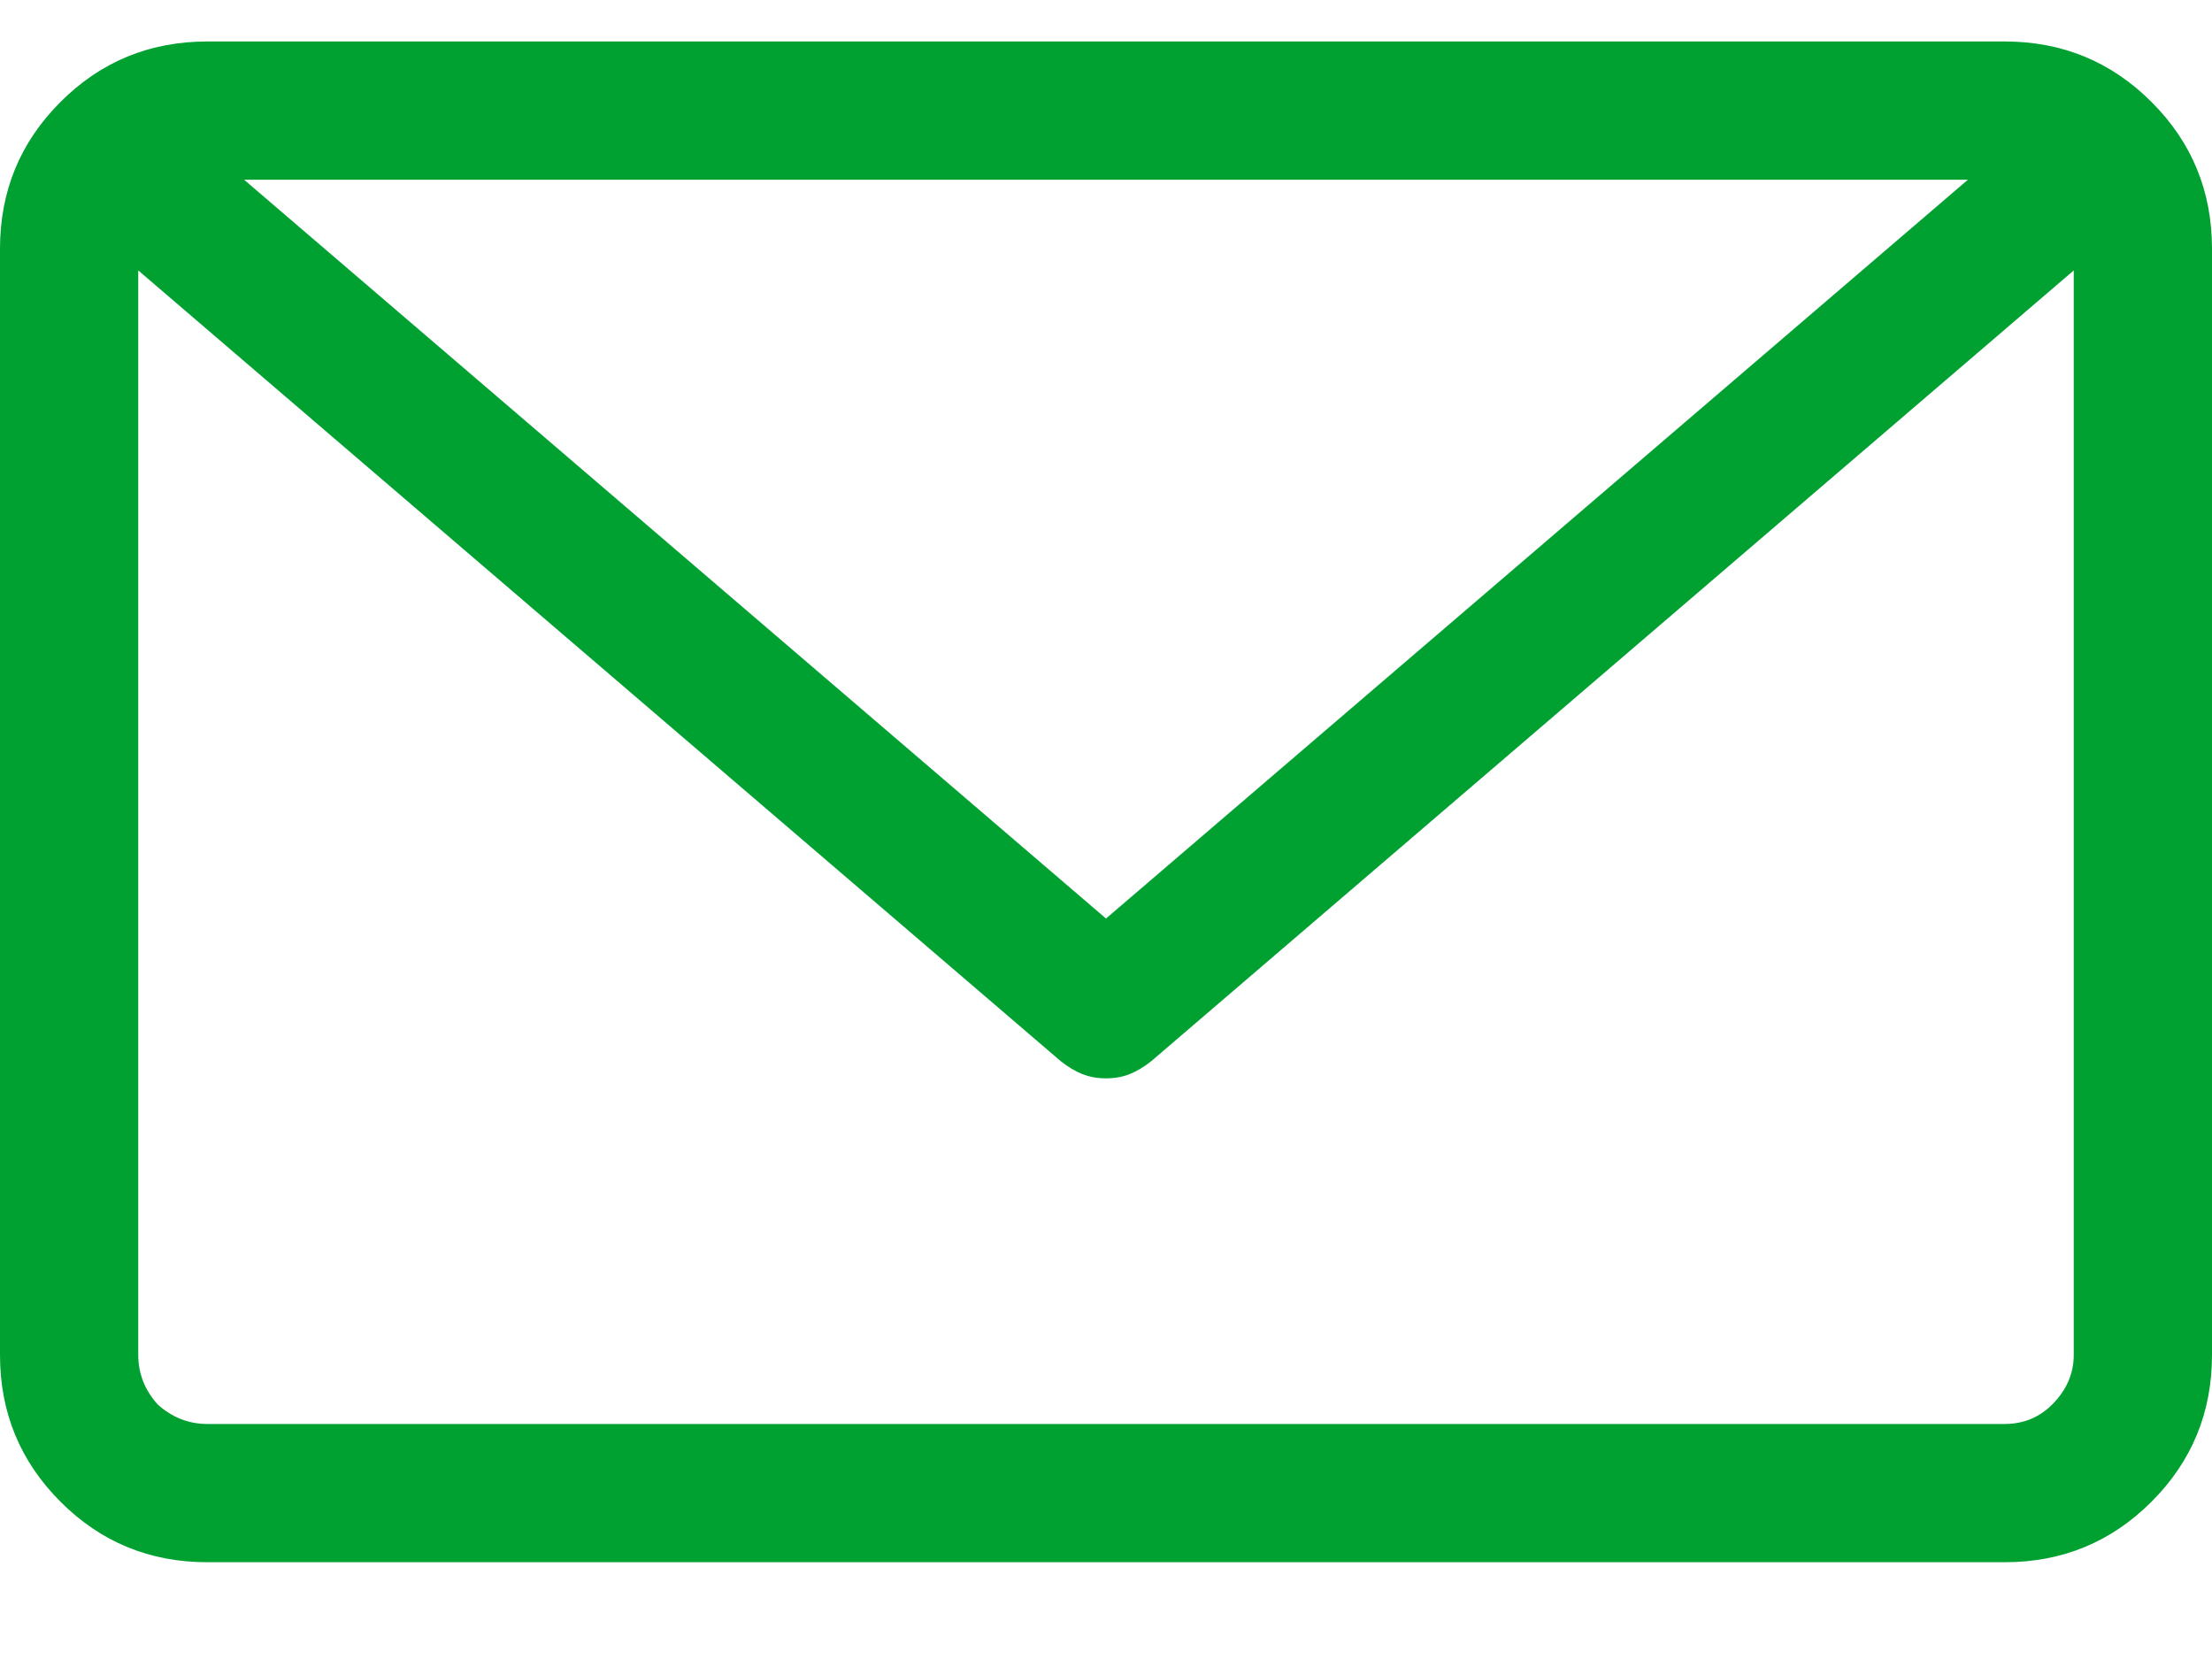 <svg width="20" height="15" viewBox="0 0 20 15" fill="none" xmlns="http://www.w3.org/2000/svg">
    <path d="M18.125 14.125H1.875C1.354 14.125 0.911 13.943 0.547 13.578C0.182 13.213 0 12.771 0 12.25V2.25C0 1.729 0.182 1.286 0.547 0.922C0.911 0.557 1.354 0.375 1.875 0.375H18.125C18.646 0.375 19.088 0.557 19.453 0.922C19.818 1.286 20 1.729 20 2.25V12.25C20 12.771 19.818 13.213 19.453 13.578C19.088 13.943 18.646 14.125 18.125 14.125ZM1.875 12.875H18.125C18.294 12.875 18.438 12.816 18.555 12.699C18.685 12.569 18.75 12.419 18.75 12.25V2.445L10.41 9.594C10.345 9.646 10.28 9.685 10.215 9.711C10.15 9.737 10.078 9.75 10 9.75C9.922 9.75 9.85 9.737 9.785 9.711C9.72 9.685 9.655 9.646 9.59 9.594L1.25 2.445V12.25C1.25 12.419 1.309 12.569 1.426 12.699C1.556 12.816 1.706 12.875 1.875 12.875ZM17.793 1.625H2.207L10 8.305L17.793 1.625Z" fill="#00A031"/>
</svg>
